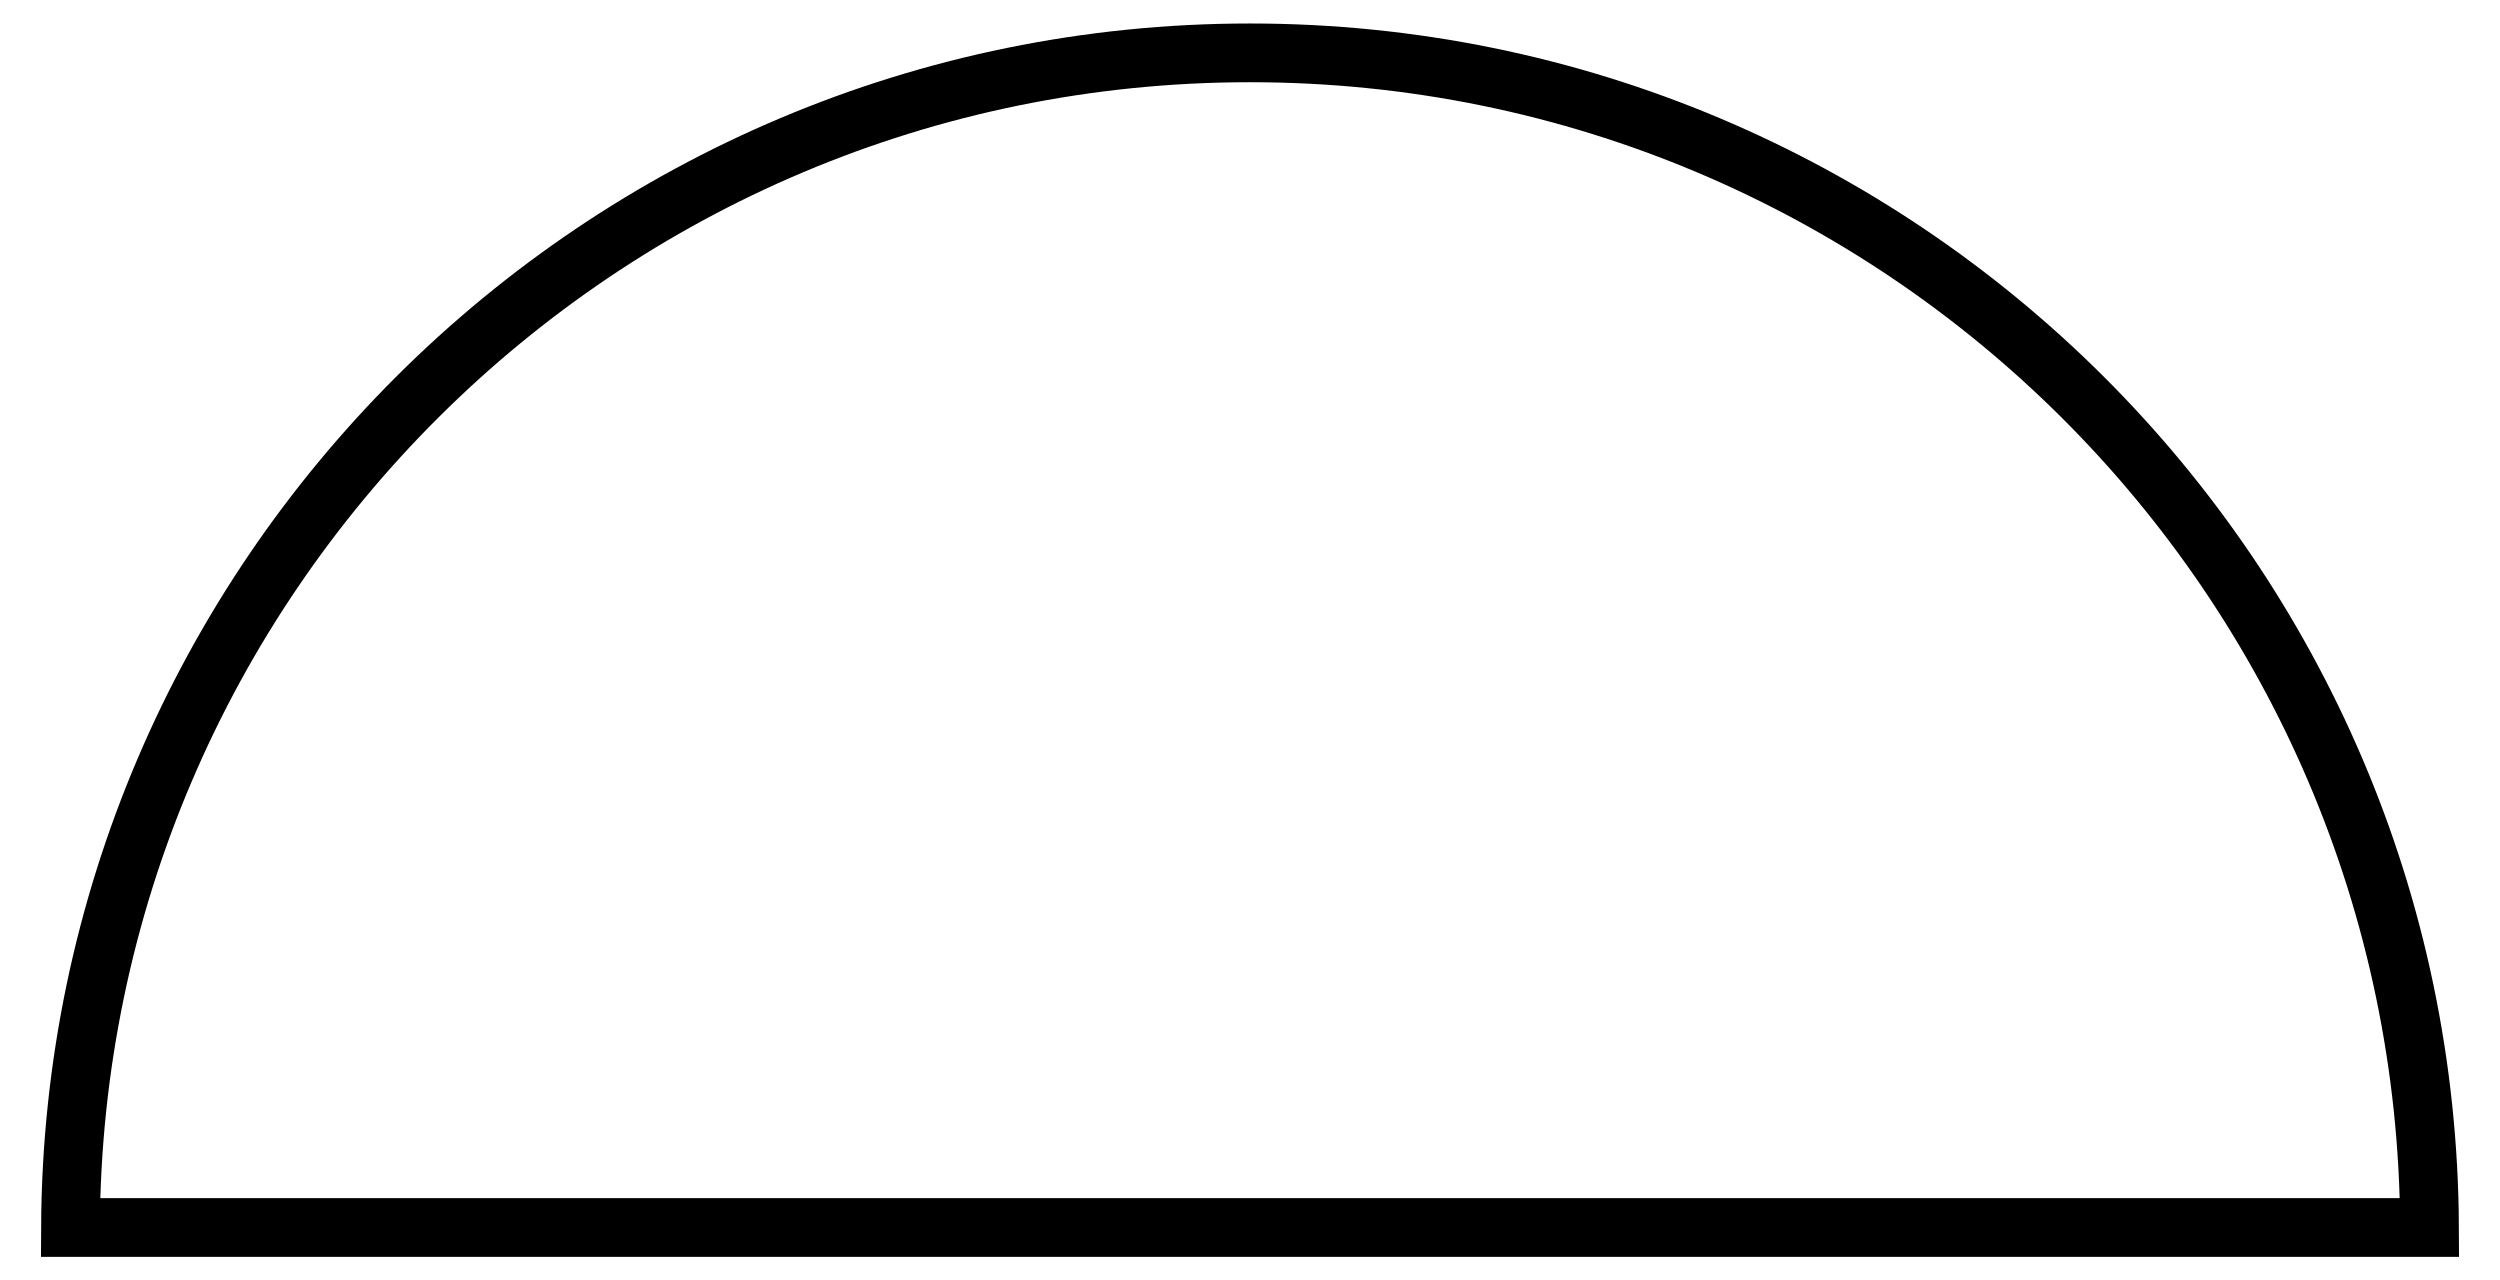 <?xml version="1.0" encoding="utf-8"?>
<!-- Generator: Adobe Illustrator 18.0.0, SVG Export Plug-In . SVG Version: 6.00 Build 0)  -->
<!DOCTYPE svg PUBLIC "-//W3C//DTD SVG 1.1//EN" "http://www.w3.org/Graphics/SVG/1.1/DTD/svg11.dtd">
<svg version="1.1" id="Layer_1" xmlns="http://www.w3.org/2000/svg" xmlns:xlink="http://www.w3.org/1999/xlink" x="0px" y="0px"
	 viewBox="0 0 255.4 130.8" enable-background="new 0 0 255.4 130.8" xml:space="preserve">
<path fill="none" stroke="#000000" stroke-width="6" stroke-miterlimit="10" d="M248.2,125.4c-0.3-66.3-54.1-120-120.5-120
	S7.5,59.1,7.2,125.4H248.2z"/>
</svg>
